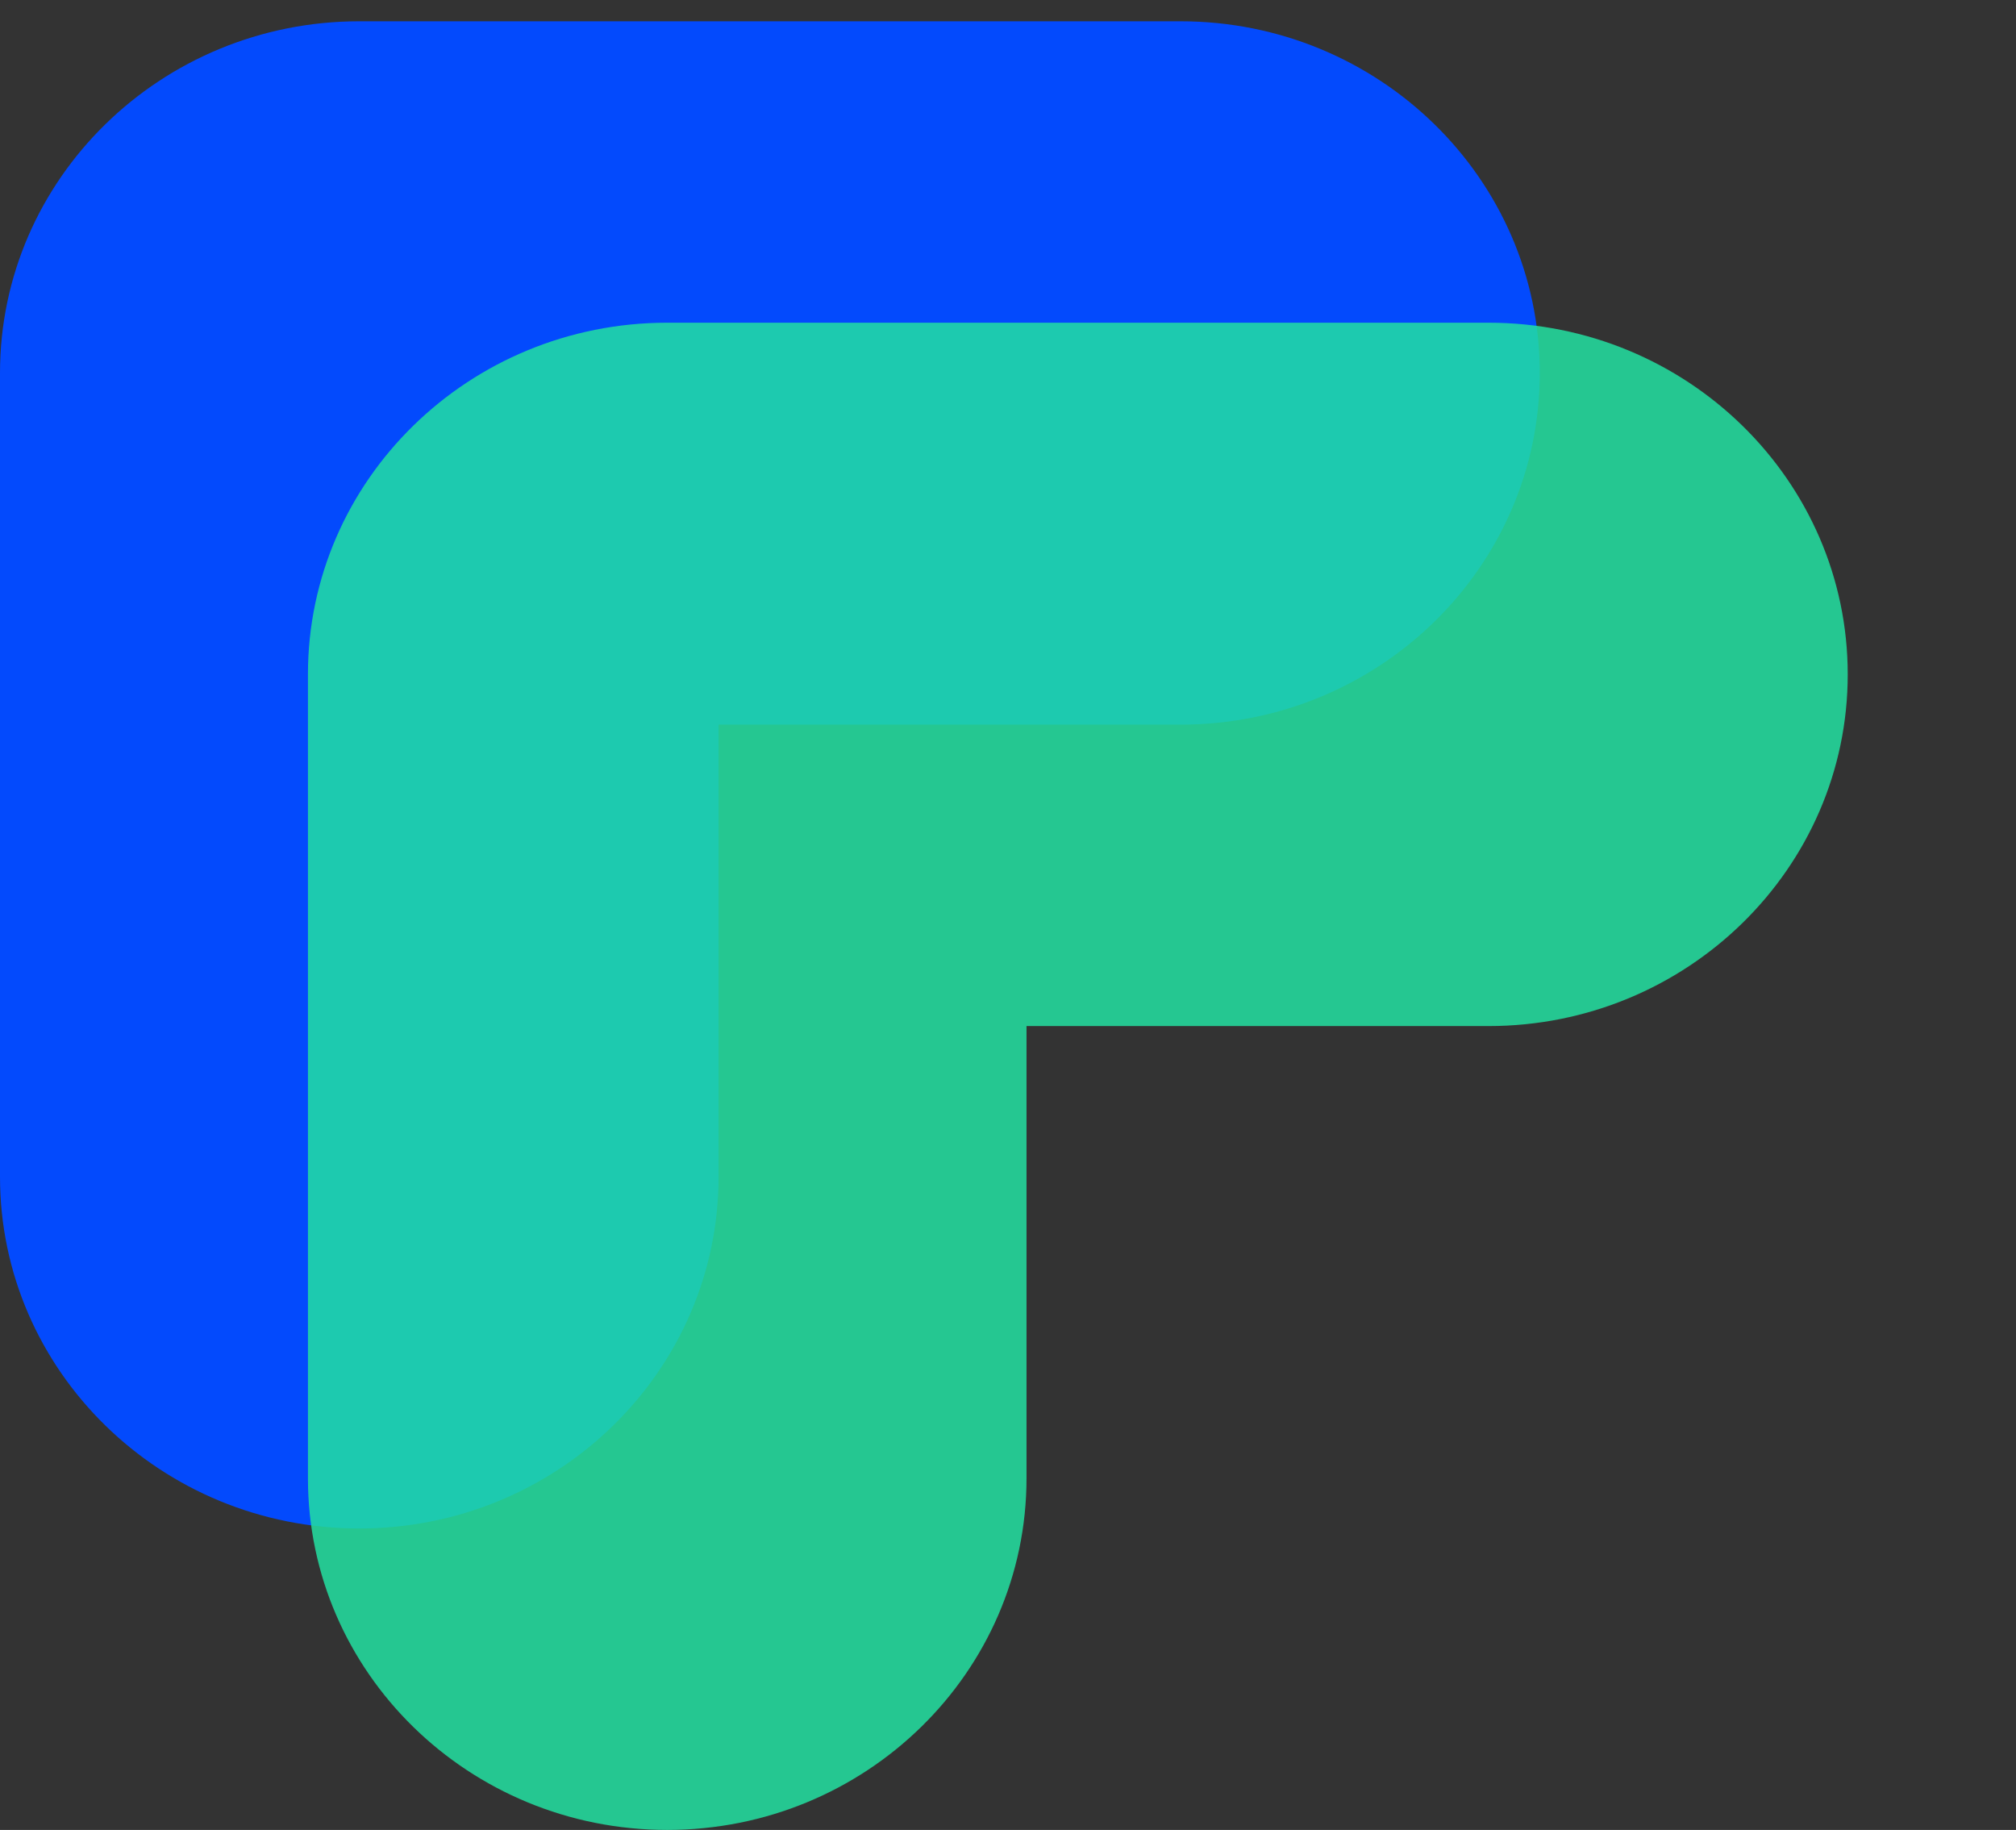 ﻿<?xml version="1.0" encoding="utf-8"?>
<svg width="101.37" height="92" viewBox="0 0 101.37 92" fill="none" xmlns="http://www.w3.org/2000/svg">
  <rect x="0" y="0" width="101.37" height="92" fill="#333333" stroke="none"/>
  <path fill-rule="evenodd" clip-rule="evenodd" d="M36.132 36.432V59.164C36.132 68.923 28.037 76.845 18.066 76.845C8.094 76.845 0 68.923 0 59.164V18.751C0 8.992 8.094 1.07 18.066 1.07H59.359C69.331 1.07 77.425 8.992 77.425 18.751C77.425 28.51 69.331 36.432 59.359 36.432H36.132Z" fill="#034AFD" />
  <path opacity="0.85" fill-rule="evenodd" clip-rule="evenodd" d="M51.616 51.586V74.319C51.616 84.078 43.522 92 33.55 92C23.579 92 15.484 84.078 15.484 74.319V33.905C15.484 24.146 23.579 16.224 33.55 16.224H74.844C84.815 16.224 92.909 24.146 92.909 33.905C92.909 43.664 84.815 51.586 74.844 51.586H51.616Z" fill="#22E0A1" />
  <path d="M110.028 35.683V6.196C110.028 3.333 112.405 1.006 115.33 1.006H129.069C133.706 1.006 137.271 2.105 139.739 4.304C142.207 6.502 143.448 9.455 143.448 13.149C143.448 16.843 142.194 19.795 139.687 21.994C137.179 24.192 133.64 25.291 129.069 25.291H120.593V35.683C120.593 38.533 118.23 40.847 115.317 40.847C112.392 40.847 110.028 38.533 110.028 35.683ZM120.58 17.456H127.659C129.722 17.456 131.224 17.098 132.178 16.37C133.131 15.641 133.614 14.606 133.614 13.264C133.614 11.845 133.144 10.771 132.217 10.043C131.276 9.314 129.761 8.956 127.672 8.956H120.593V17.456H120.58Z" fill="white" />
  <path d="M148.503 35.708V6.157C148.503 3.32 150.853 1.006 153.766 1.006H172.924C175.197 1.006 177.038 2.808 177.038 5.032C177.038 7.256 175.197 9.059 172.924 9.059H158.781V16.561H165.402C167.674 16.561 169.516 18.364 169.516 20.588C169.516 22.812 167.674 24.614 165.402 24.614H158.781V32.781H172.924C175.197 32.781 177.038 34.584 177.038 36.808C177.038 39.032 175.197 40.834 172.924 40.834H153.753C150.853 40.847 148.503 38.546 148.503 35.708Z" fill="white" />
  <path d="M182.418 35.632V6.221C182.418 3.345 184.808 1.006 187.747 1.006H198.756C203.209 1.006 207.036 1.799 210.21 3.384C213.396 4.969 215.838 7.244 217.536 10.209C219.234 13.174 220.096 16.728 220.096 20.869C220.096 25.049 219.247 28.627 217.562 31.618C215.878 34.609 213.448 36.884 210.262 38.469C207.075 40.054 203.236 40.847 198.743 40.847H187.734C184.808 40.847 182.418 38.52 182.418 35.632ZM192.984 32.462H198.038C201.93 32.462 204.842 31.503 206.775 29.586C208.708 27.669 209.661 24.767 209.661 20.882C209.661 13.238 205.782 9.404 198.038 9.404H192.984V32.462Z" fill="white" />
  <path d="M226.286 35.683V6.17C226.286 3.32 228.65 1.006 231.563 1.006C234.475 1.006 236.839 3.32 236.839 6.17V35.683C236.839 38.533 234.475 40.847 231.563 40.847C228.65 40.847 226.286 38.533 226.286 35.683Z" fill="white" />
  <path d="M244.035 35.184V6.669C244.035 3.537 246.621 1.006 249.821 1.006H260.373C264.827 1.006 268.653 1.799 271.827 3.384C275.013 4.969 277.456 7.244 279.153 10.209C280.851 13.174 281.713 16.728 281.713 20.869C281.713 25.049 280.877 28.627 279.179 31.618C277.495 34.609 275.066 36.884 271.879 38.469C268.692 40.054 264.853 40.847 260.36 40.847H249.808C246.634 40.847 244.035 38.316 244.035 35.184ZM254.601 32.462H259.655C263.547 32.462 266.459 31.503 268.392 29.586C270.325 27.669 271.278 24.767 271.278 20.882C271.278 13.238 267.399 9.404 259.655 9.404H254.601V32.462Z" fill="white" />
  <path d="M306.944 41.358C302.817 41.358 299.252 40.515 296.248 38.84C293.231 37.166 290.907 34.788 289.287 31.734C287.655 28.679 286.845 25.062 286.845 20.882C286.845 16.741 287.668 13.136 289.313 10.082C290.959 7.027 293.283 4.662 296.274 3.001C299.265 1.339 302.83 0.508 306.944 0.508C311.058 0.508 314.61 1.339 317.588 3.001C320.565 4.662 322.864 7.027 324.496 10.082C326.129 13.136 326.939 16.741 326.939 20.882C326.939 25.062 326.129 28.679 324.496 31.734C322.864 34.788 320.565 37.166 317.588 38.84C314.61 40.515 311.071 41.358 306.944 41.358ZM306.944 33.357C309.869 33.357 312.194 32.309 313.931 30.226C315.668 28.142 316.543 25.023 316.543 20.882C316.543 16.779 315.668 13.686 313.931 11.615C312.194 9.545 309.856 8.509 306.944 8.509C304.019 8.509 301.694 9.532 299.983 11.59C298.259 13.648 297.397 16.741 297.397 20.882C297.397 25.062 298.259 28.18 299.983 30.251C301.707 32.322 304.032 33.357 306.944 33.357Z" fill="white" />
  <path d="M110.007 86.247V56.785C110.007 53.883 112.41 51.544 115.362 51.544H129.049C133.685 51.544 137.25 52.644 139.718 54.842C142.187 57.041 143.427 59.993 143.427 63.687C143.427 67.381 142.174 70.333 139.666 72.532C137.159 74.73 133.619 75.829 129.049 75.829H120.573V86.247C120.573 89.084 118.222 91.398 115.31 91.398H115.27C112.371 91.385 110.007 89.084 110.007 86.247ZM120.573 67.994H127.651C129.715 67.994 131.216 67.636 132.17 66.908C133.123 66.179 133.606 65.144 133.606 63.802C133.606 62.383 133.136 61.31 132.209 60.581C131.269 59.852 129.754 59.495 127.664 59.495H120.586V67.994H120.573Z" fill="white" />
  <path d="M146.797 91.385H146.614C143.206 91.385 140.946 87.934 142.37 84.904L156.788 54.203C157.545 52.58 159.204 51.544 161.032 51.544H163.357C165.185 51.544 166.831 52.58 167.601 54.203L182.059 84.904C183.482 87.934 181.223 91.385 177.814 91.385C175.934 91.385 174.236 90.285 173.518 88.586L161.189 59.98H163.488L151.107 88.586C150.362 90.298 148.678 91.385 146.797 91.385ZM147.986 83.166L152.086 75.28H171.689L175.738 83.166H147.986Z" fill="white" />
  <path d="M206.572 91.896C202.184 91.896 198.41 91.078 195.223 89.43C192.037 87.793 189.581 85.442 187.87 82.374C186.147 79.319 185.285 75.664 185.285 71.407C185.285 67.266 186.147 63.662 187.87 60.607C189.594 57.552 192.024 55.188 195.145 53.526C198.266 51.864 201.949 51.033 206.18 51.033C209.067 51.033 211.783 51.404 214.356 52.158C215.583 52.516 216.694 52.938 217.699 53.411C219.436 54.242 220.154 56.287 219.384 58.012L218.901 59.086C218.091 60.914 215.897 61.719 214.055 60.888C213.337 60.569 212.645 60.287 211.966 60.07C210.281 59.533 208.466 59.265 206.52 59.265C202.968 59.265 200.317 60.262 198.566 62.256C196.83 64.25 195.955 67.305 195.955 71.407C195.955 75.664 196.856 78.808 198.684 80.866C200.499 82.924 203.294 83.946 207.081 83.946C208.283 83.946 209.511 83.857 210.79 83.665C212.07 83.473 213.35 83.179 214.669 82.77L212.371 85.787V76.213C212.371 76.085 212.266 75.983 212.136 75.983H209.04C207.029 75.983 205.41 74.398 205.41 72.43C205.41 70.462 207.029 68.877 209.04 68.877H218.235C220.246 68.877 221.865 70.462 221.865 72.43V85.339C221.865 87.602 220.363 89.609 218.143 90.273C217.843 90.363 217.529 90.452 217.229 90.529C215.557 90.976 213.833 91.308 212.031 91.538C210.216 91.781 208.401 91.896 206.572 91.896Z" fill="white" />
  <path d="M247.566 91.896C243.44 91.896 239.874 91.053 236.87 89.378C233.854 87.704 231.529 85.327 229.91 82.272C228.277 79.217 227.467 75.6 227.467 71.42C227.467 67.279 228.29 63.675 229.936 60.62C231.581 57.565 233.906 55.2 236.897 53.539C239.887 51.877 243.453 51.046 247.566 51.046C251.68 51.046 255.233 51.877 258.21 53.539C261.188 55.2 263.486 57.565 265.119 60.62C266.751 63.675 267.561 67.279 267.561 71.42C267.561 75.6 266.751 79.217 265.119 82.272C263.486 85.327 261.188 87.704 258.21 89.378C255.233 91.053 251.693 91.896 247.566 91.896ZM247.566 83.895C250.492 83.895 252.817 82.847 254.553 80.764C256.29 78.68 257.165 75.561 257.165 71.42C257.165 67.317 256.29 64.224 254.553 62.154C252.817 60.083 250.479 59.048 247.566 59.048C244.641 59.048 242.316 60.07 240.606 62.128C238.882 64.186 238.02 67.279 238.02 71.42C238.02 75.6 238.882 78.719 240.606 80.789C242.329 82.86 244.654 83.895 247.566 83.895Z" fill="white" />
</svg>